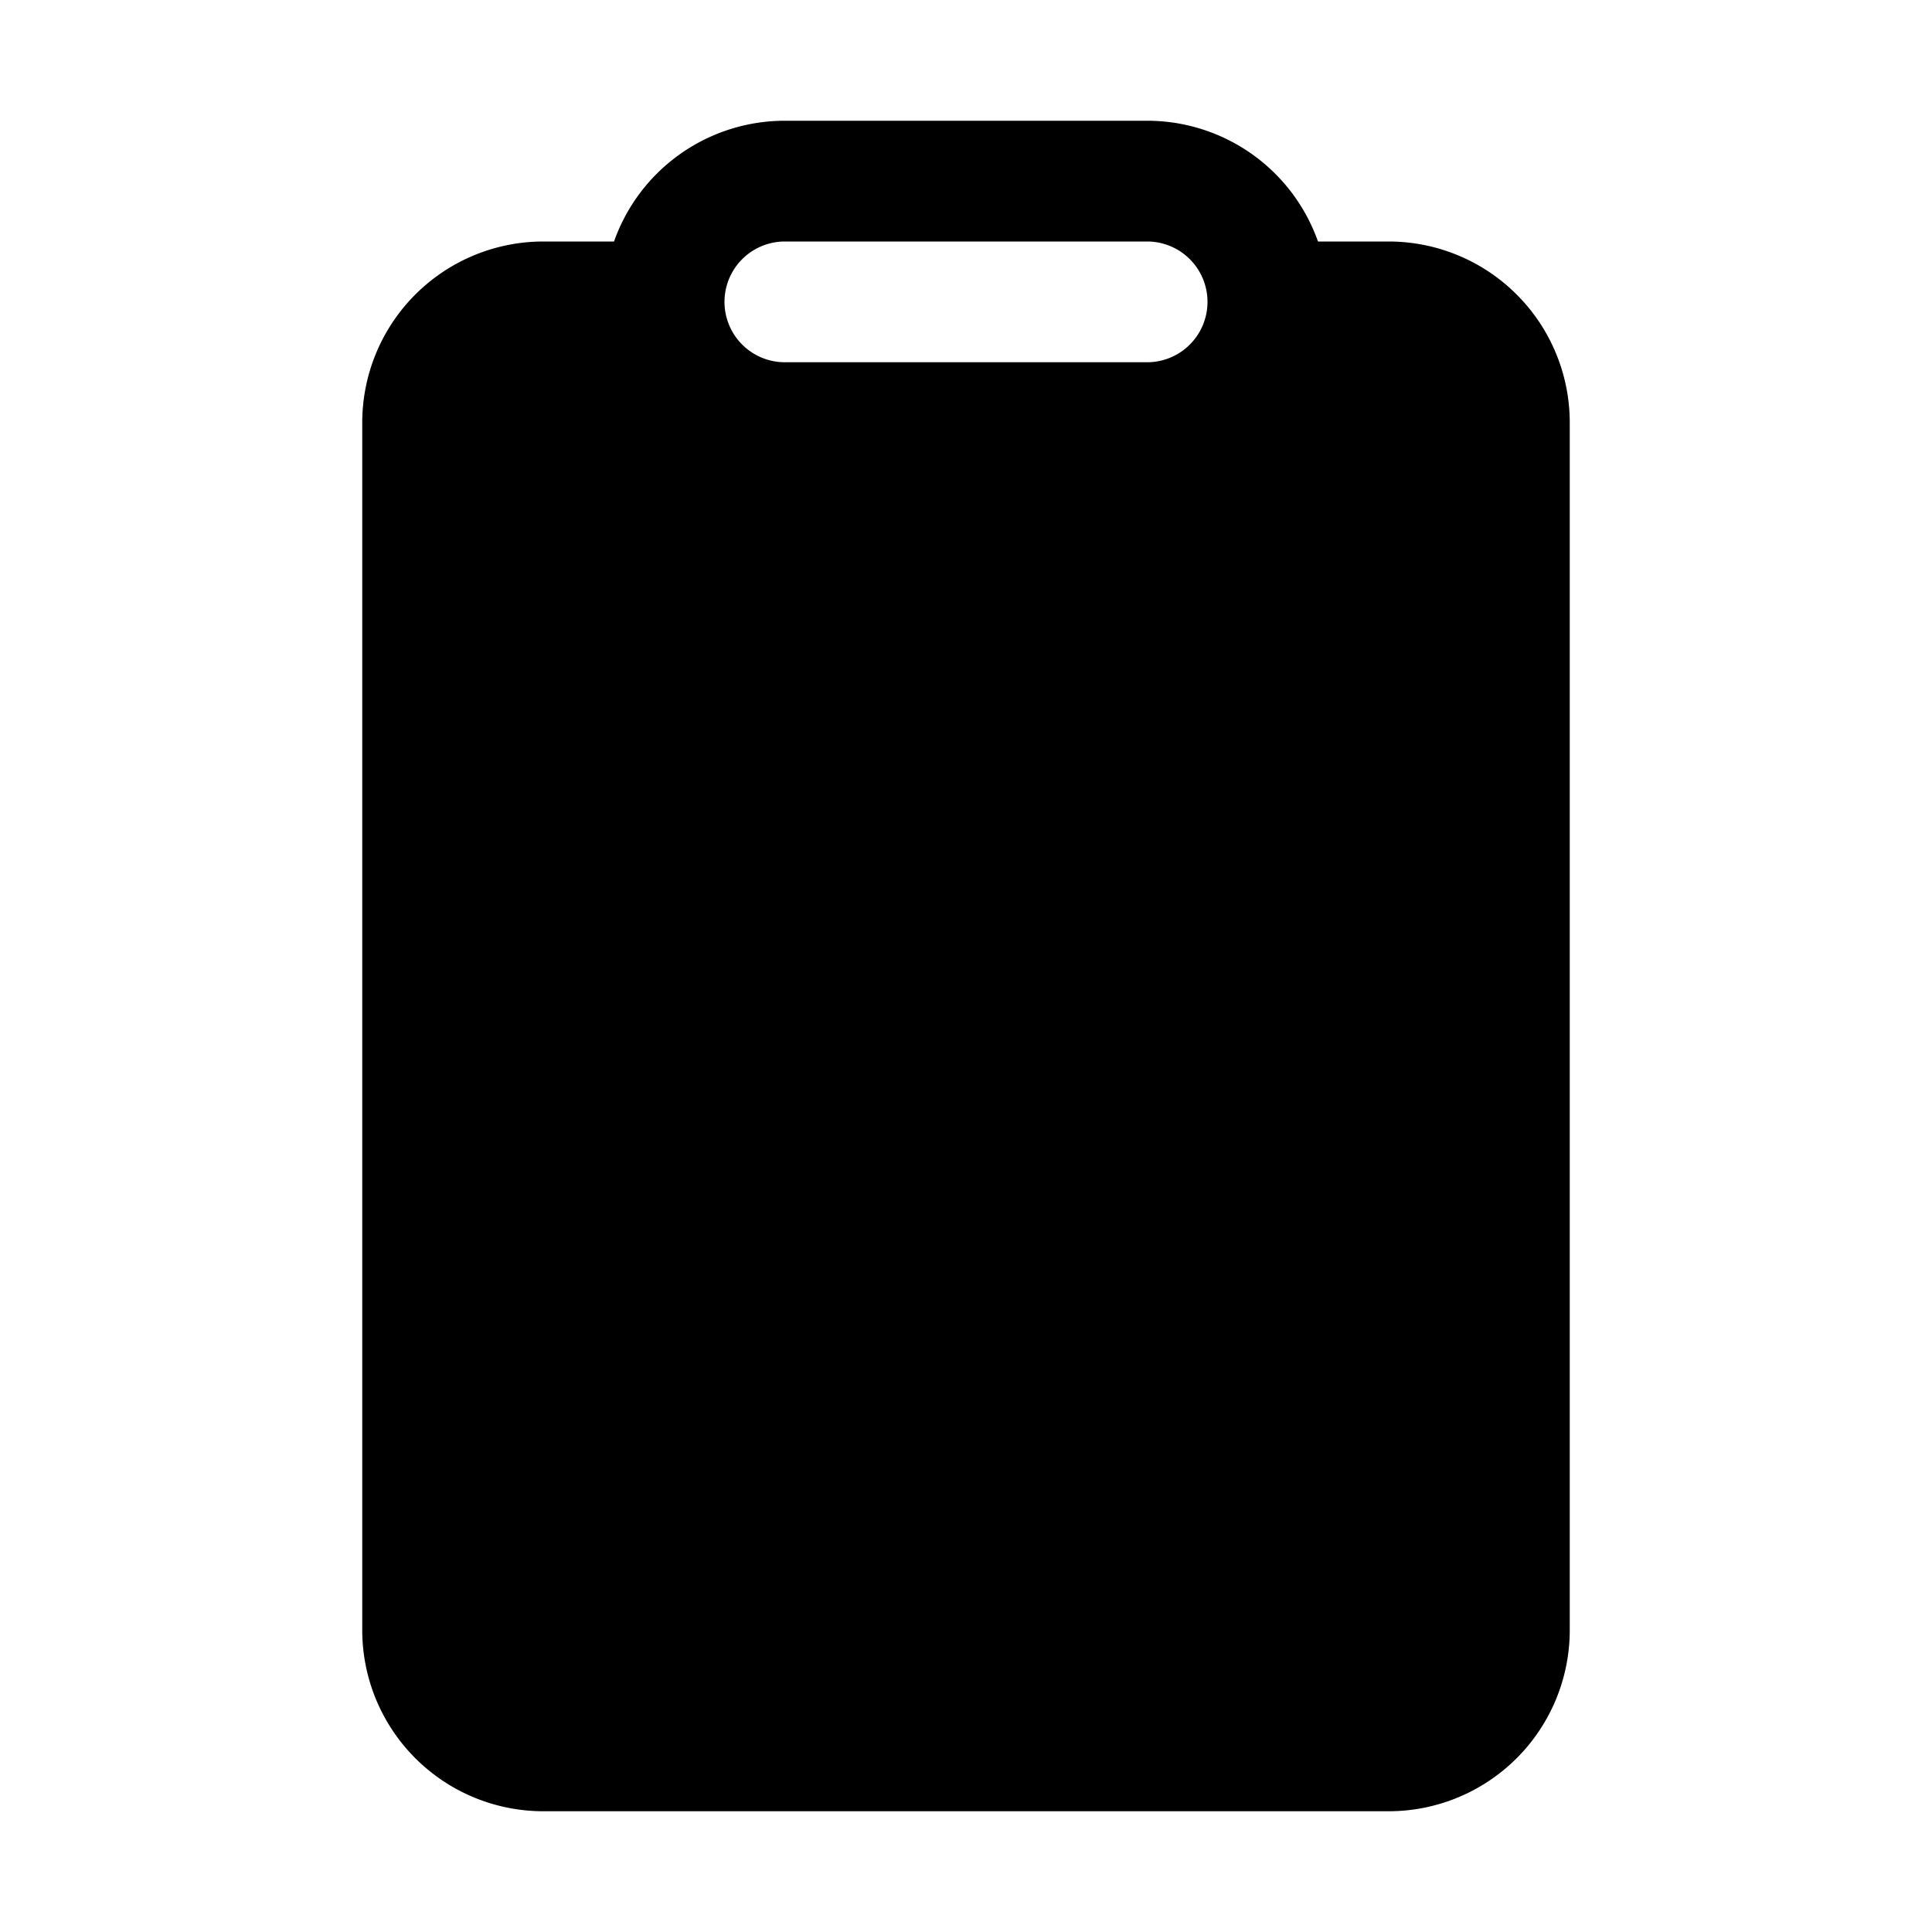 <svg xmlns="http://www.w3.org/2000/svg" xmlns:xlink="http://www.w3.org/1999/xlink" width="16" height="16" viewBox="0 0 16 16"><path fill="currentColor" d="M5.085 2A1.5 1.5 0 0 1 6.5 1h3a1.5 1.5 0 0 1 1.415 1h.585A1.5 1.5 0 0 1 13 3.5v10a1.5 1.5 0 0 1-1.5 1.5h-7A1.5 1.5 0 0 1 3 13.5v-10A1.5 1.5 0 0 1 4.5 2h.585ZM6.5 2a.5.5 0 0 0 0 1h3a.5.5 0 0 0 0-1h-3Z"/></svg>